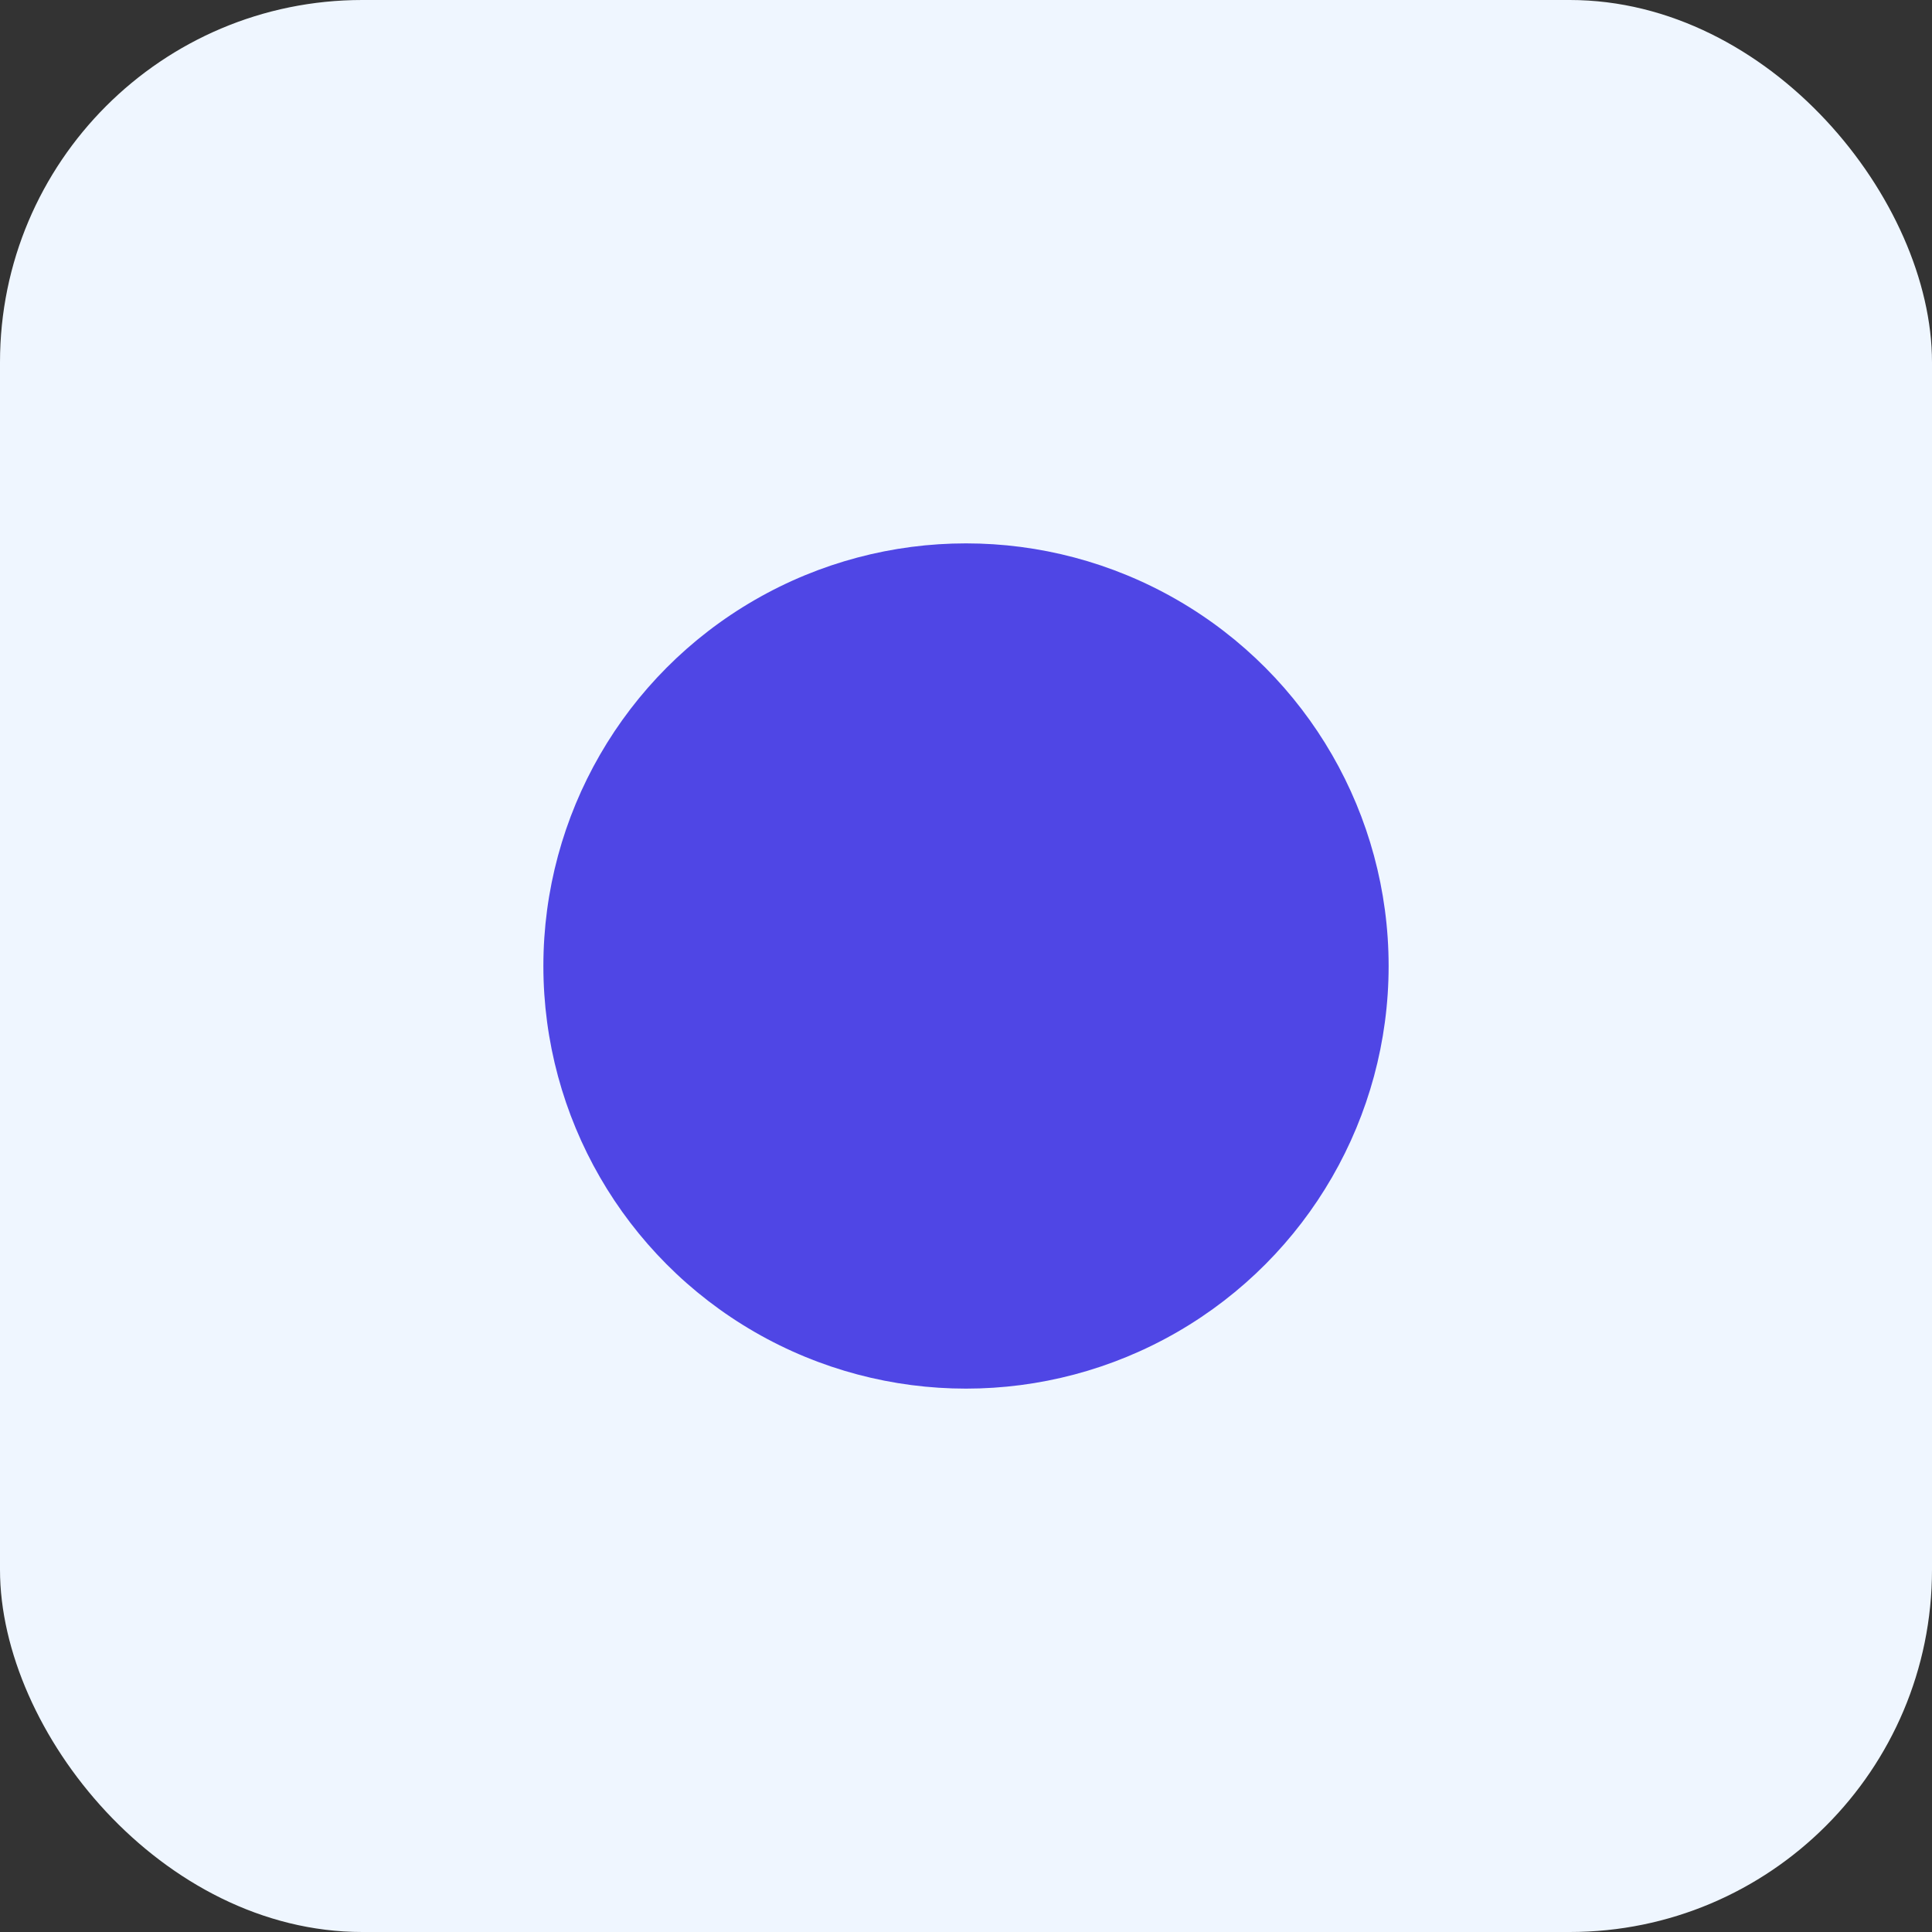 <svg xmlns="http://www.w3.org/2000/svg" width="64" height="64" viewBox="0 0 64 64"><rect x="0" y="0" width="64" height="64" fill="#333333" stroke="none"/><rect rx="12" width="64" height="64" fill="#EFF6FF"/><circle cx="32" cy="32" r="14" fill="#4F46E5"/></svg>
